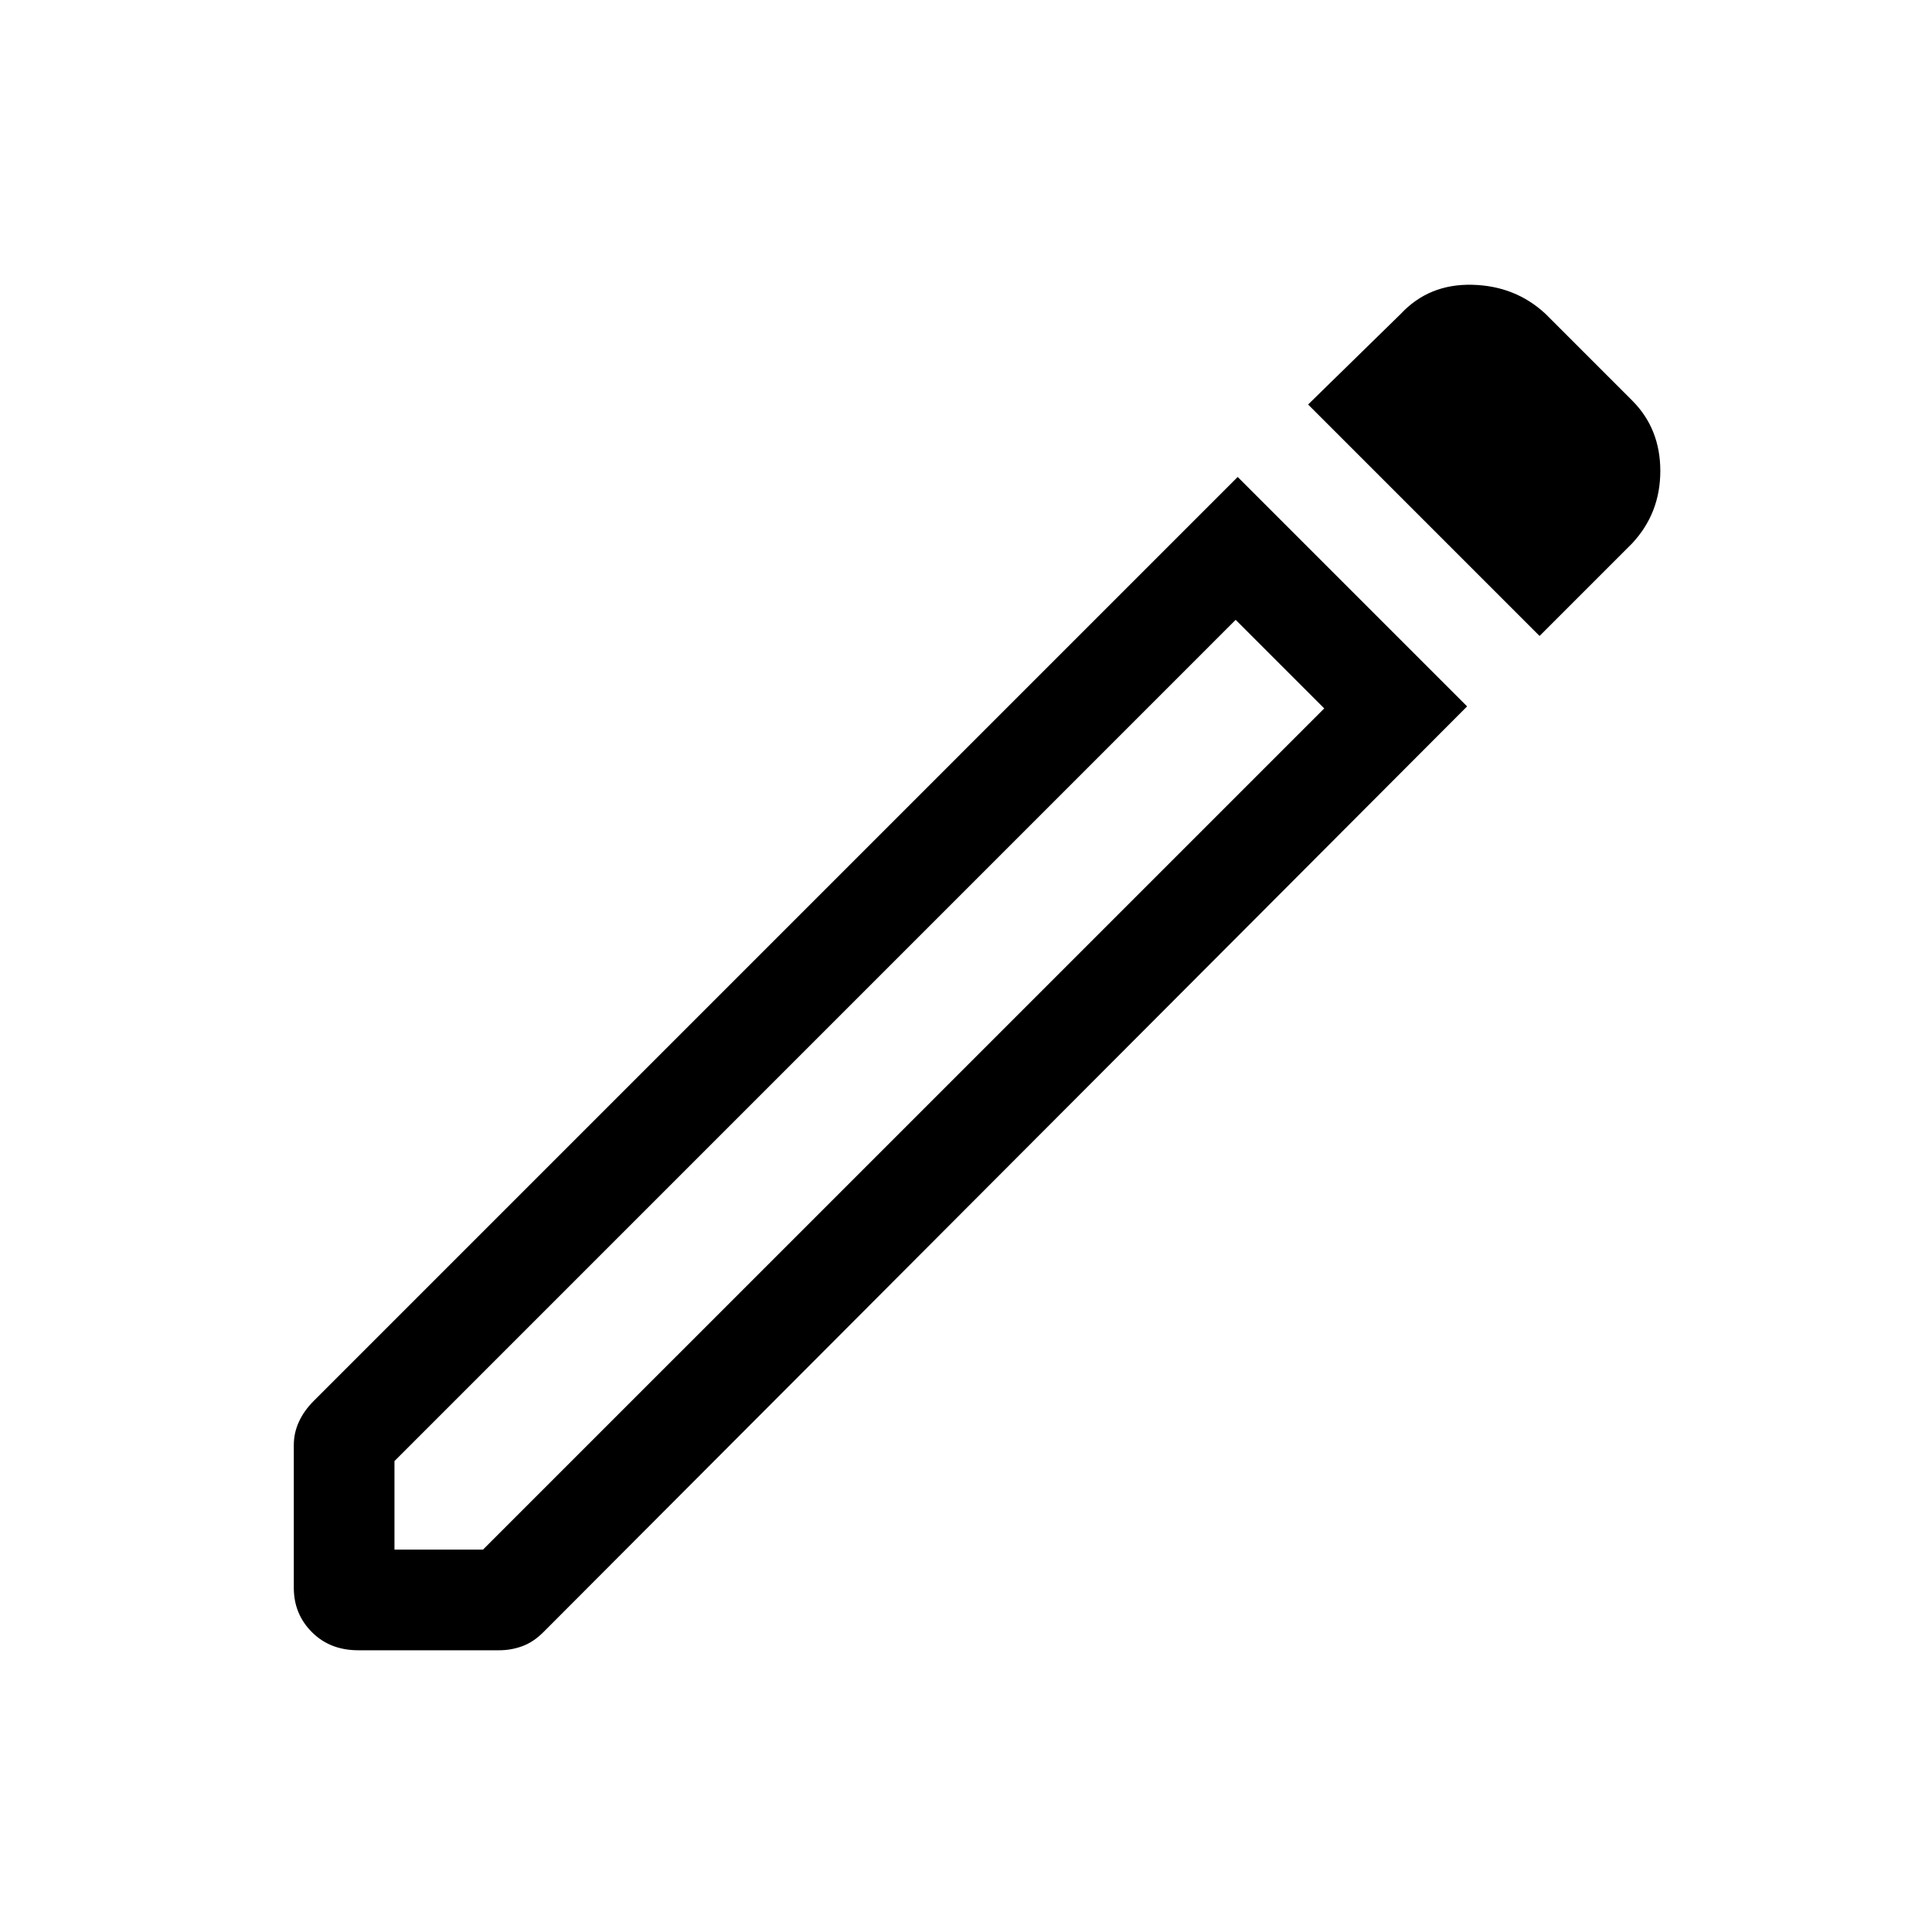 <svg xmlns="http://www.w3.org/2000/svg" height="40" width="40"><path d="M8.167 32.083H10L27.417 14.667L25.583 12.833L8.167 30.25ZM31.875 13.167 27.083 8.375 29 6.5Q29.583 5.875 30.479 5.896Q31.375 5.917 32 6.5L33.792 8.292Q34.375 8.875 34.375 9.75Q34.375 10.625 33.792 11.25ZM7.417 34.167Q6.833 34.167 6.458 33.792Q6.083 33.417 6.083 32.875V29.917Q6.083 29.667 6.188 29.438Q6.292 29.208 6.5 29L25.625 9.875L30.375 14.625L11.25 33.792Q11.042 34 10.812 34.083Q10.583 34.167 10.333 34.167ZM26.5 13.75 25.583 12.833 27.417 14.667Z"/></svg>